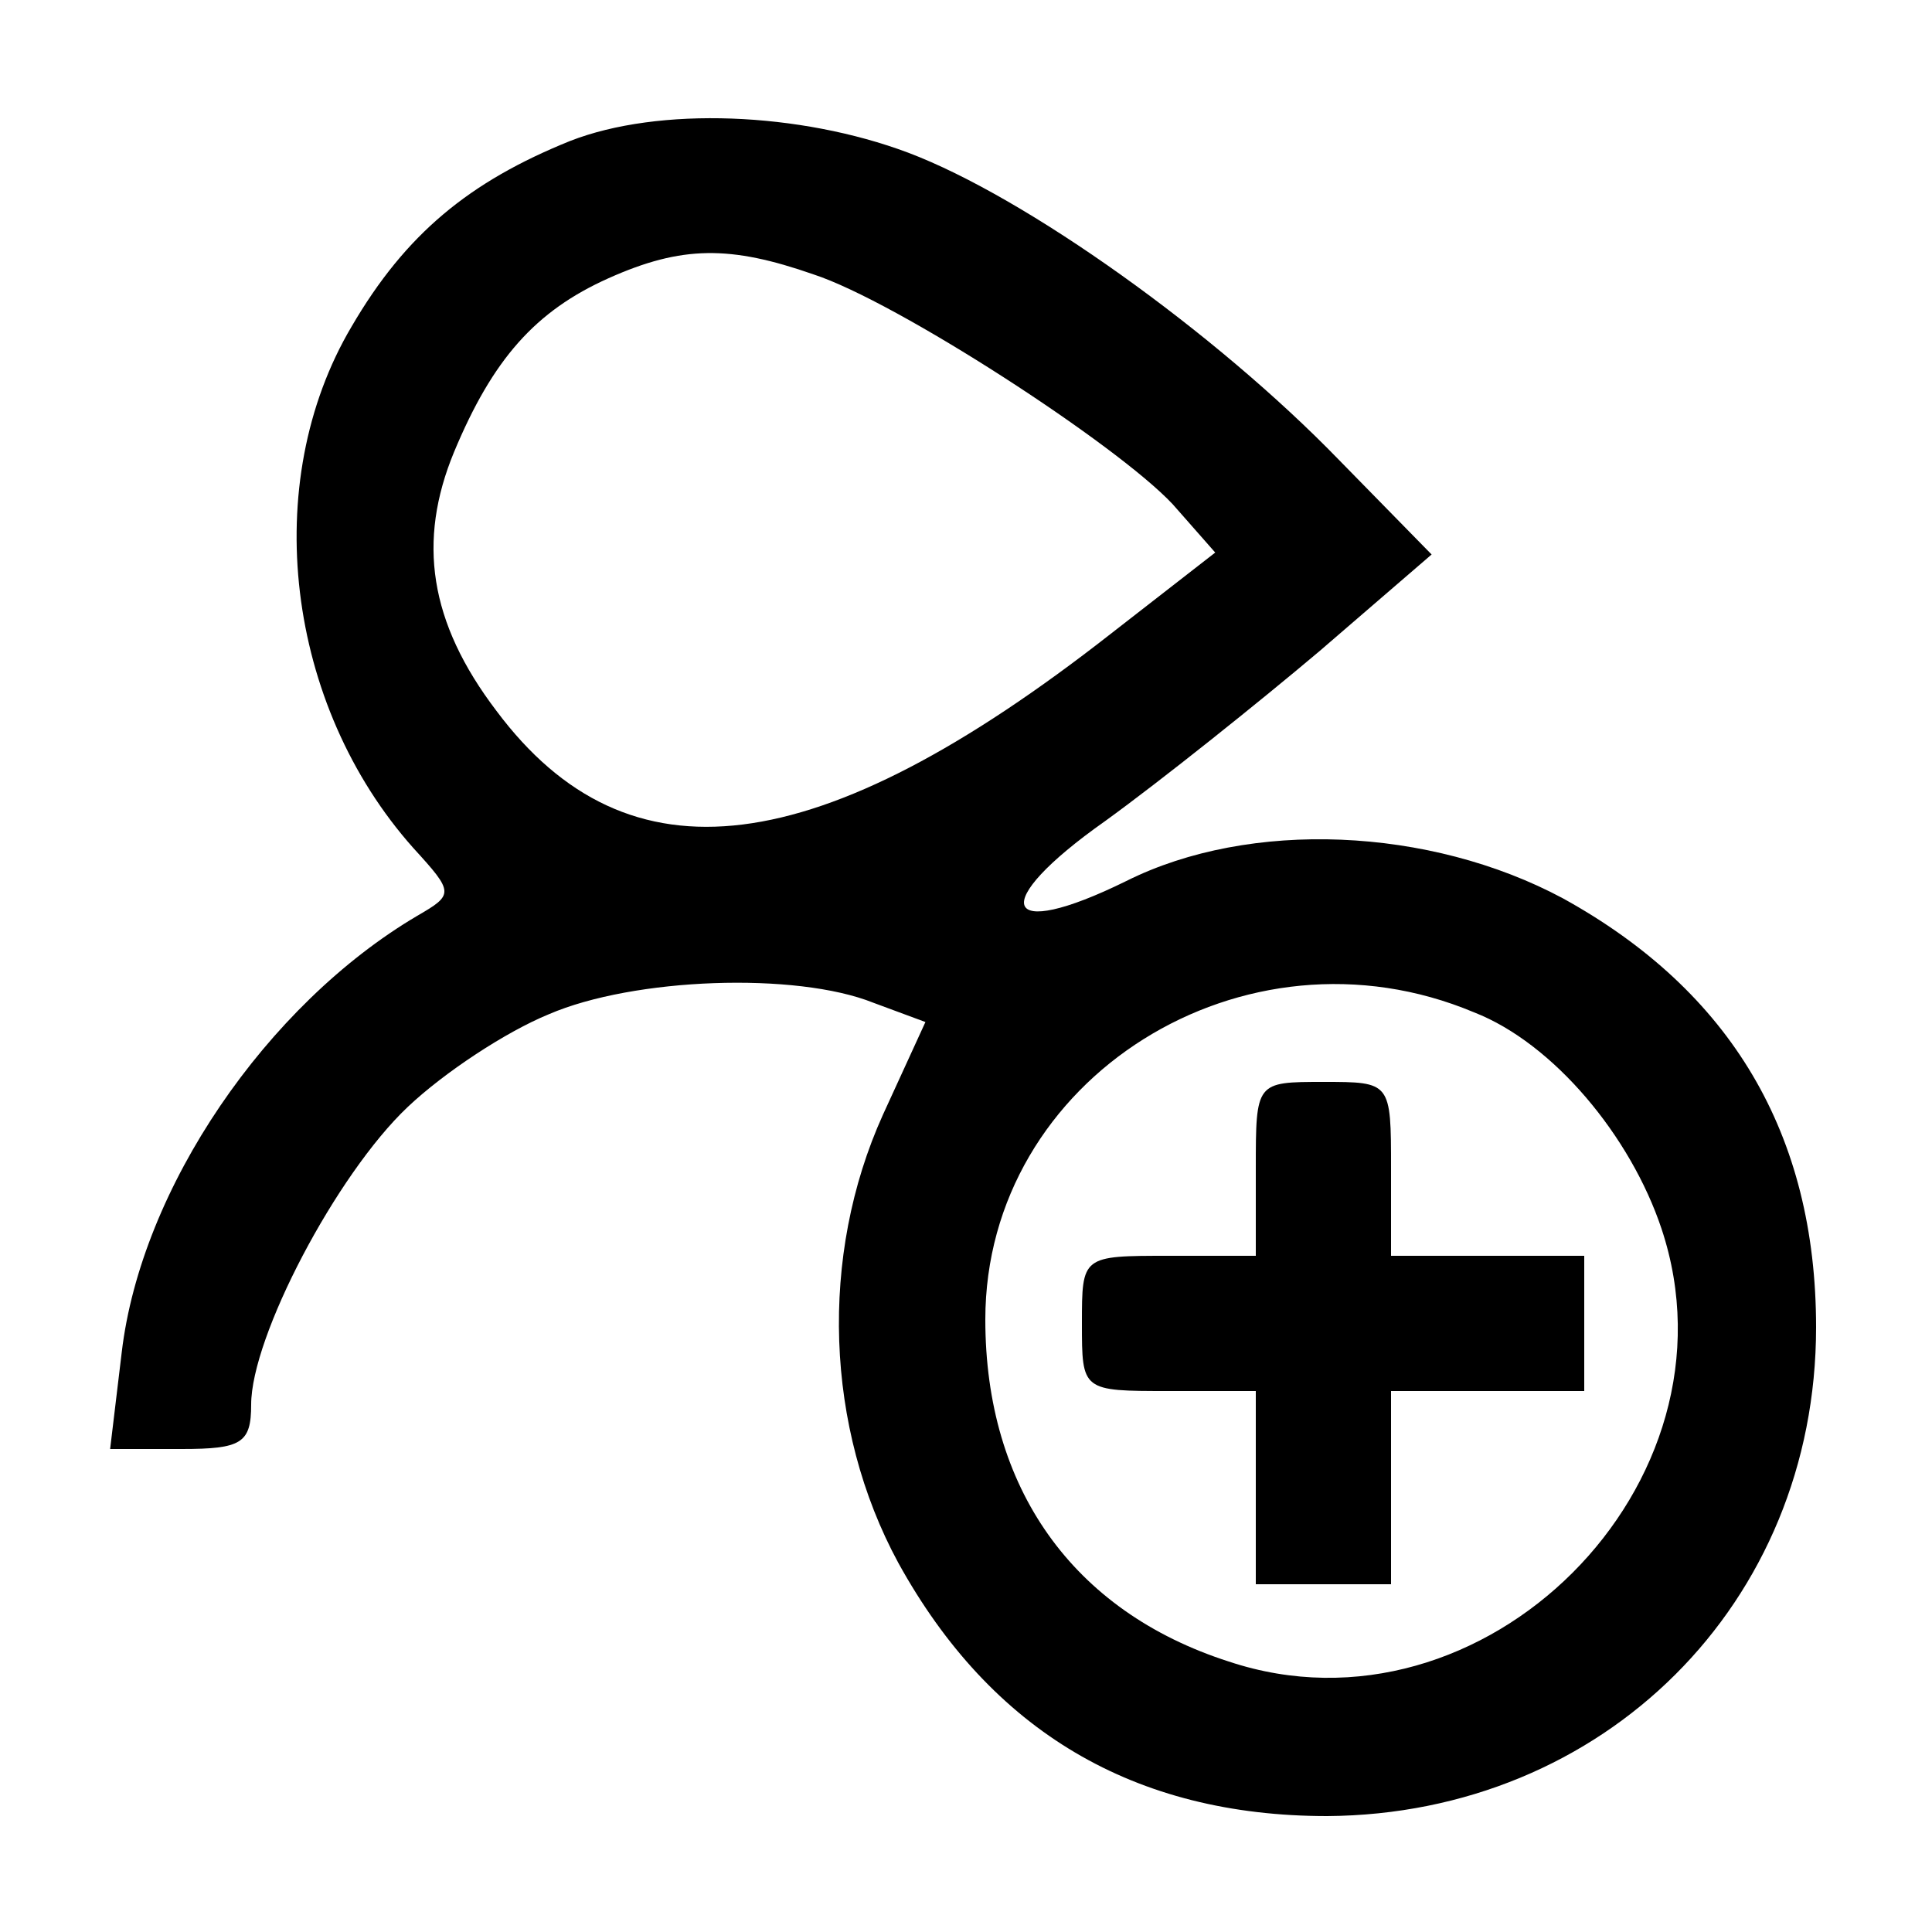 <?xml version="1.0" standalone="no"?>
<!DOCTYPE svg PUBLIC "-//W3C//DTD SVG 20010904//EN"
 "http://www.w3.org/TR/2001/REC-SVG-20010904/DTD/svg10.dtd">
<svg version="1.0" xmlns="http://www.w3.org/2000/svg"
 width="100pt" height="100pt" viewBox="0 0 100 100"
 preserveAspectRatio="xMidYMid meet">
<g transform="translate(0,100) scale(0.1,-0.1)"
fill="#000000" stroke="none">
<path d="M295 927 c-52 -21 -85 -48 -113 -96 -48 -81 -34 -196 32 -270 21 -23
21 -24 2 -35 -78 -46 -143 -141 -153 -226 l-6 -50 37 0 c31 0 36 3 36 23 0 35
44 119 81 154 19 18 51 39 73 48 44 19 128 22 168 6 l27 -10 -22 -48 c-33 -73
-30 -162 8 -232 48 -87 122 -131 222 -131 143 1 253 110 253 253 0 100 -44
174 -131 222 -69 37 -162 41 -226 9 -65 -32 -72 -12 -11 31 29 21 79 61 111
88 l58 50 -48 49 c-64 66 -162 136 -223 159 -56 21 -129 24 -175 6z m126 -69
c43 -14 157 -88 186 -119 l22 -25 -54 -42 c-152 -119 -250 -131 -318 -40 -35
46 -41 88 -22 134 20 48 42 73 80 90 38 17 63 17 106 2z m342 -382 c41 -16 81
-64 97 -112 44 -132 -92 -268 -224 -224 -81 26 -126 90 -126 177 0 125 134
209 253 159z"/>
<path d="M650 395 l0 -45 -45 0 c-45 0 -45 0 -45 -35 0 -35 0 -35 45 -35 l45
0 0 -50 0 -50 35 0 35 0 0 50 0 50 50 0 50 0 0 35 0 35 -50 0 -50 0 0 45 c0
45 0 45 -35 45 -35 0 -35 0 -35 -45z"/>
</g>
</svg>
